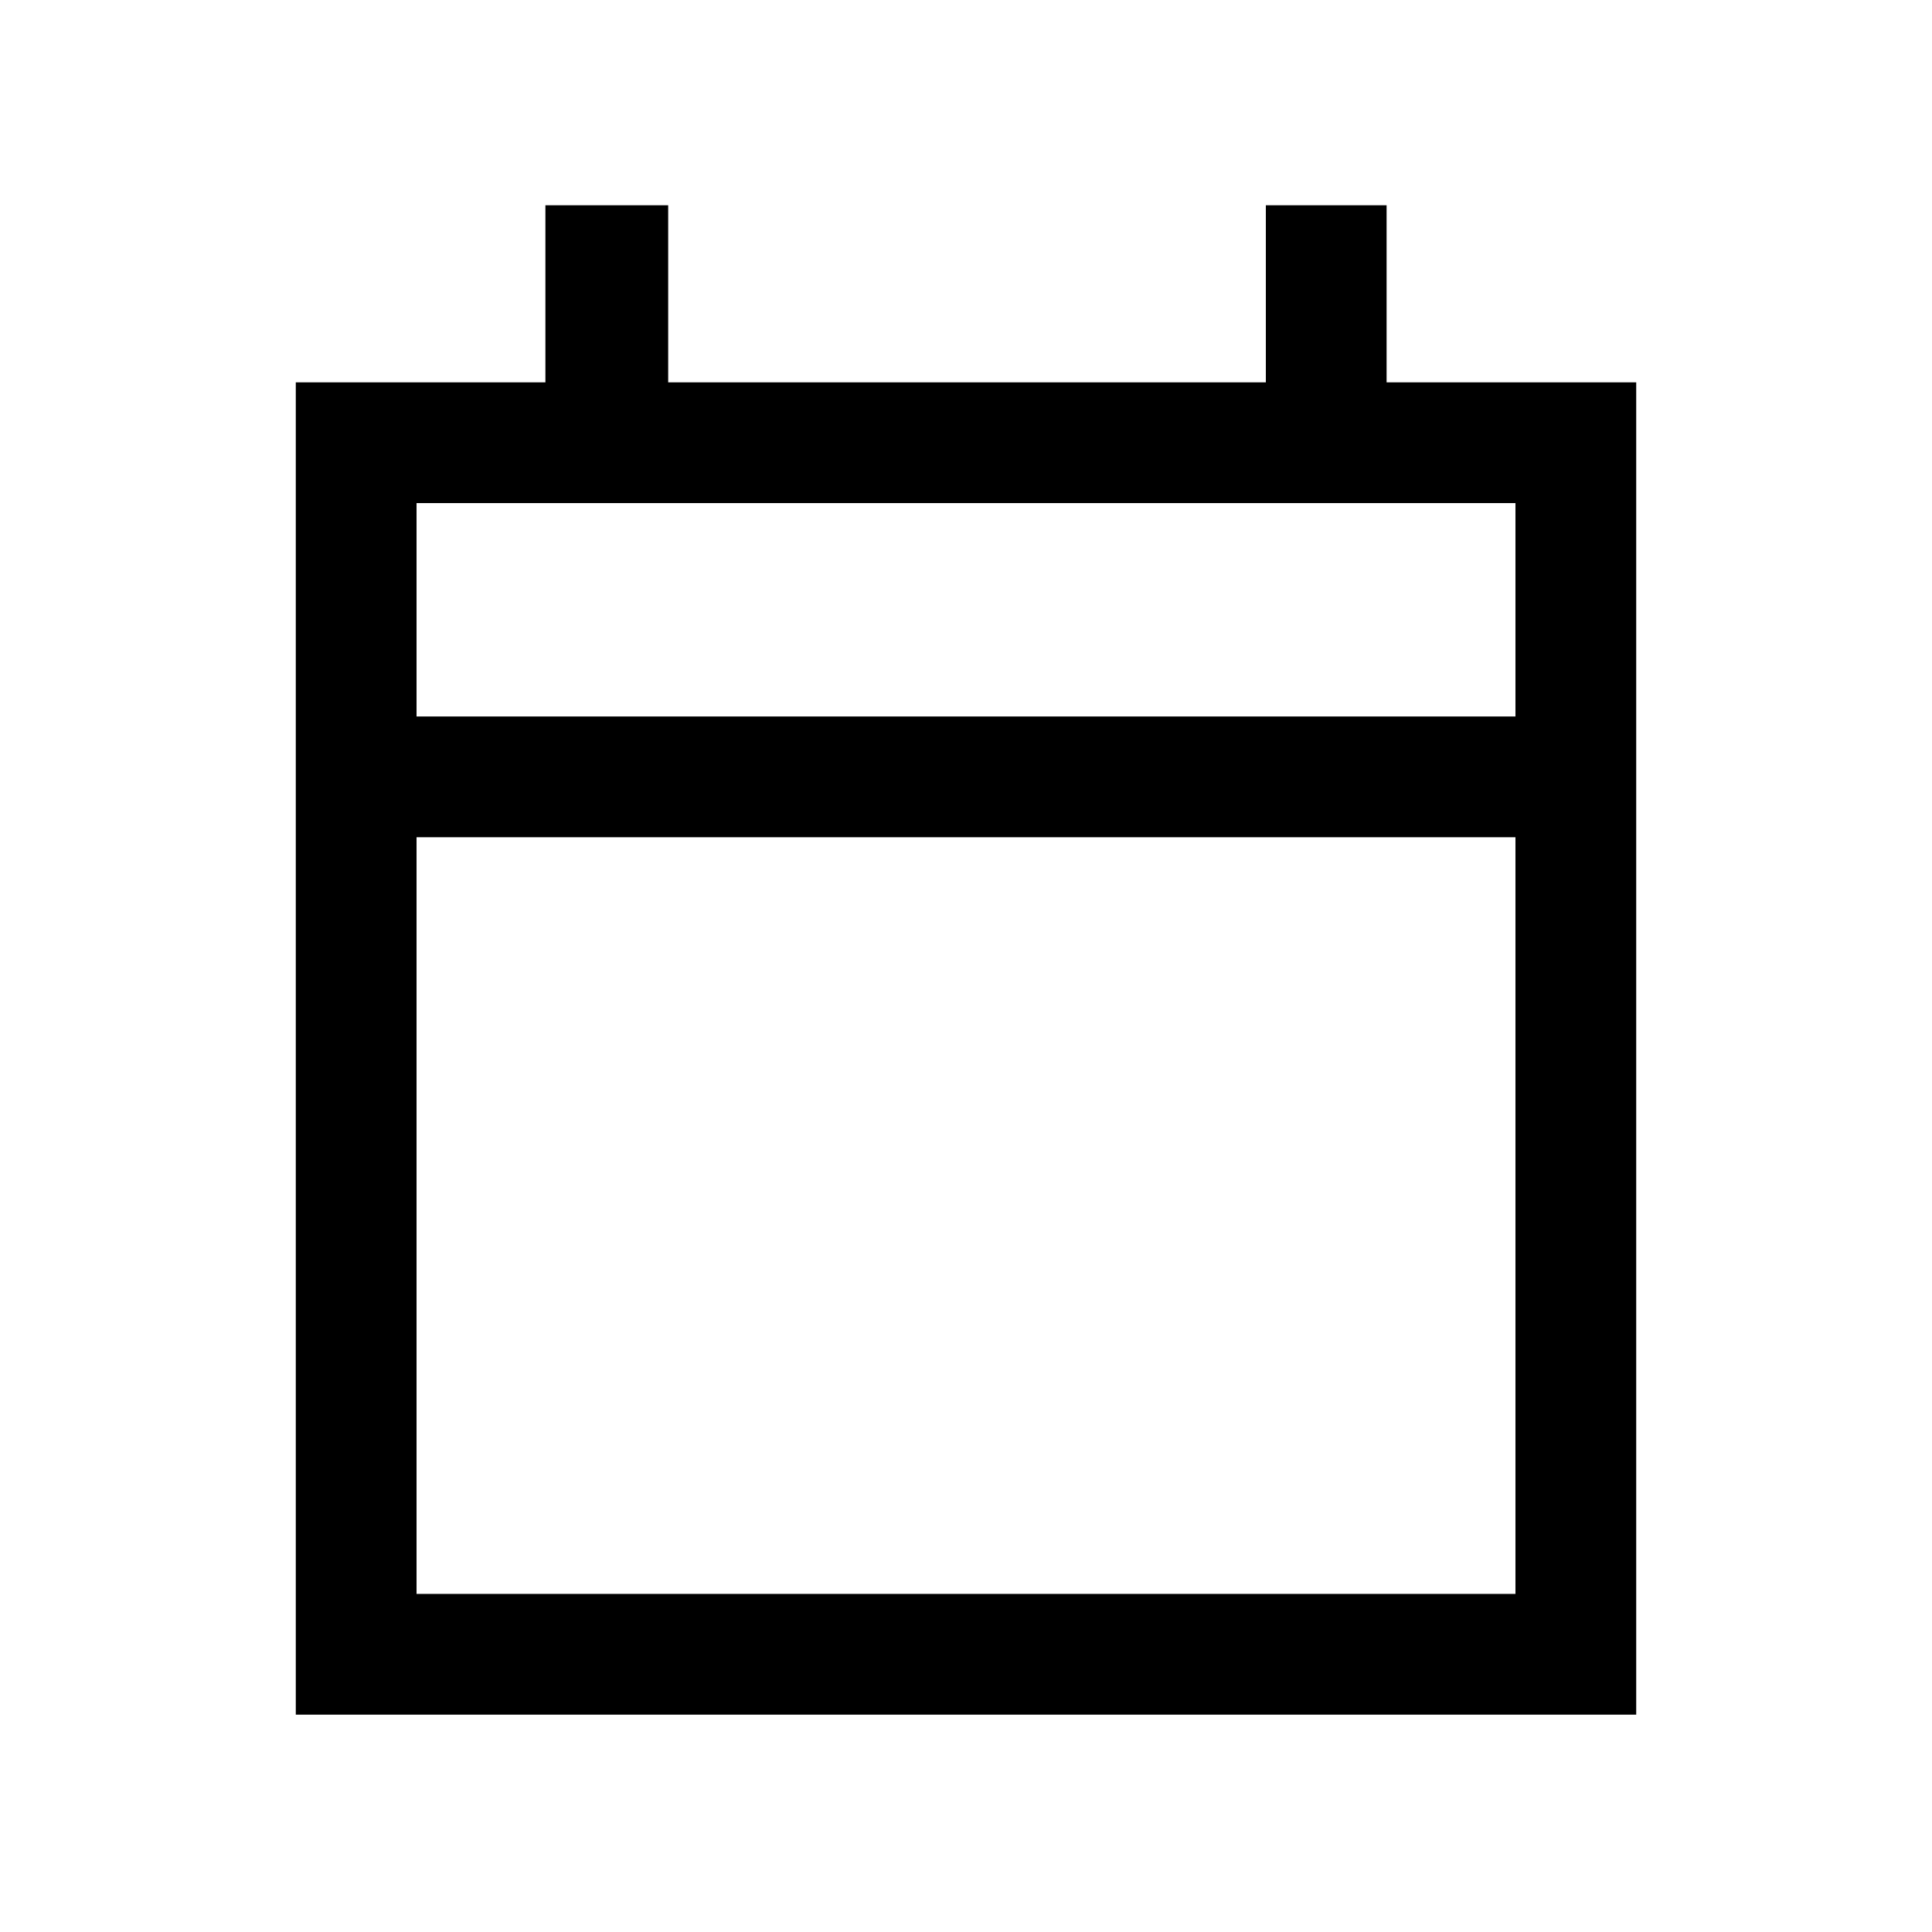 <svg xmlns="http://www.w3.org/2000/svg" height="20" width="20"><path d="M3.062 17.75V3.958H5.646V2.125H6.917V3.958H13.104V2.125H14.354V3.958H16.938V17.75ZM4.312 16.5H15.688V8.667H4.312ZM4.312 7.417H15.688V5.208H4.312ZM4.312 7.417V5.208V7.417Z"/></svg>